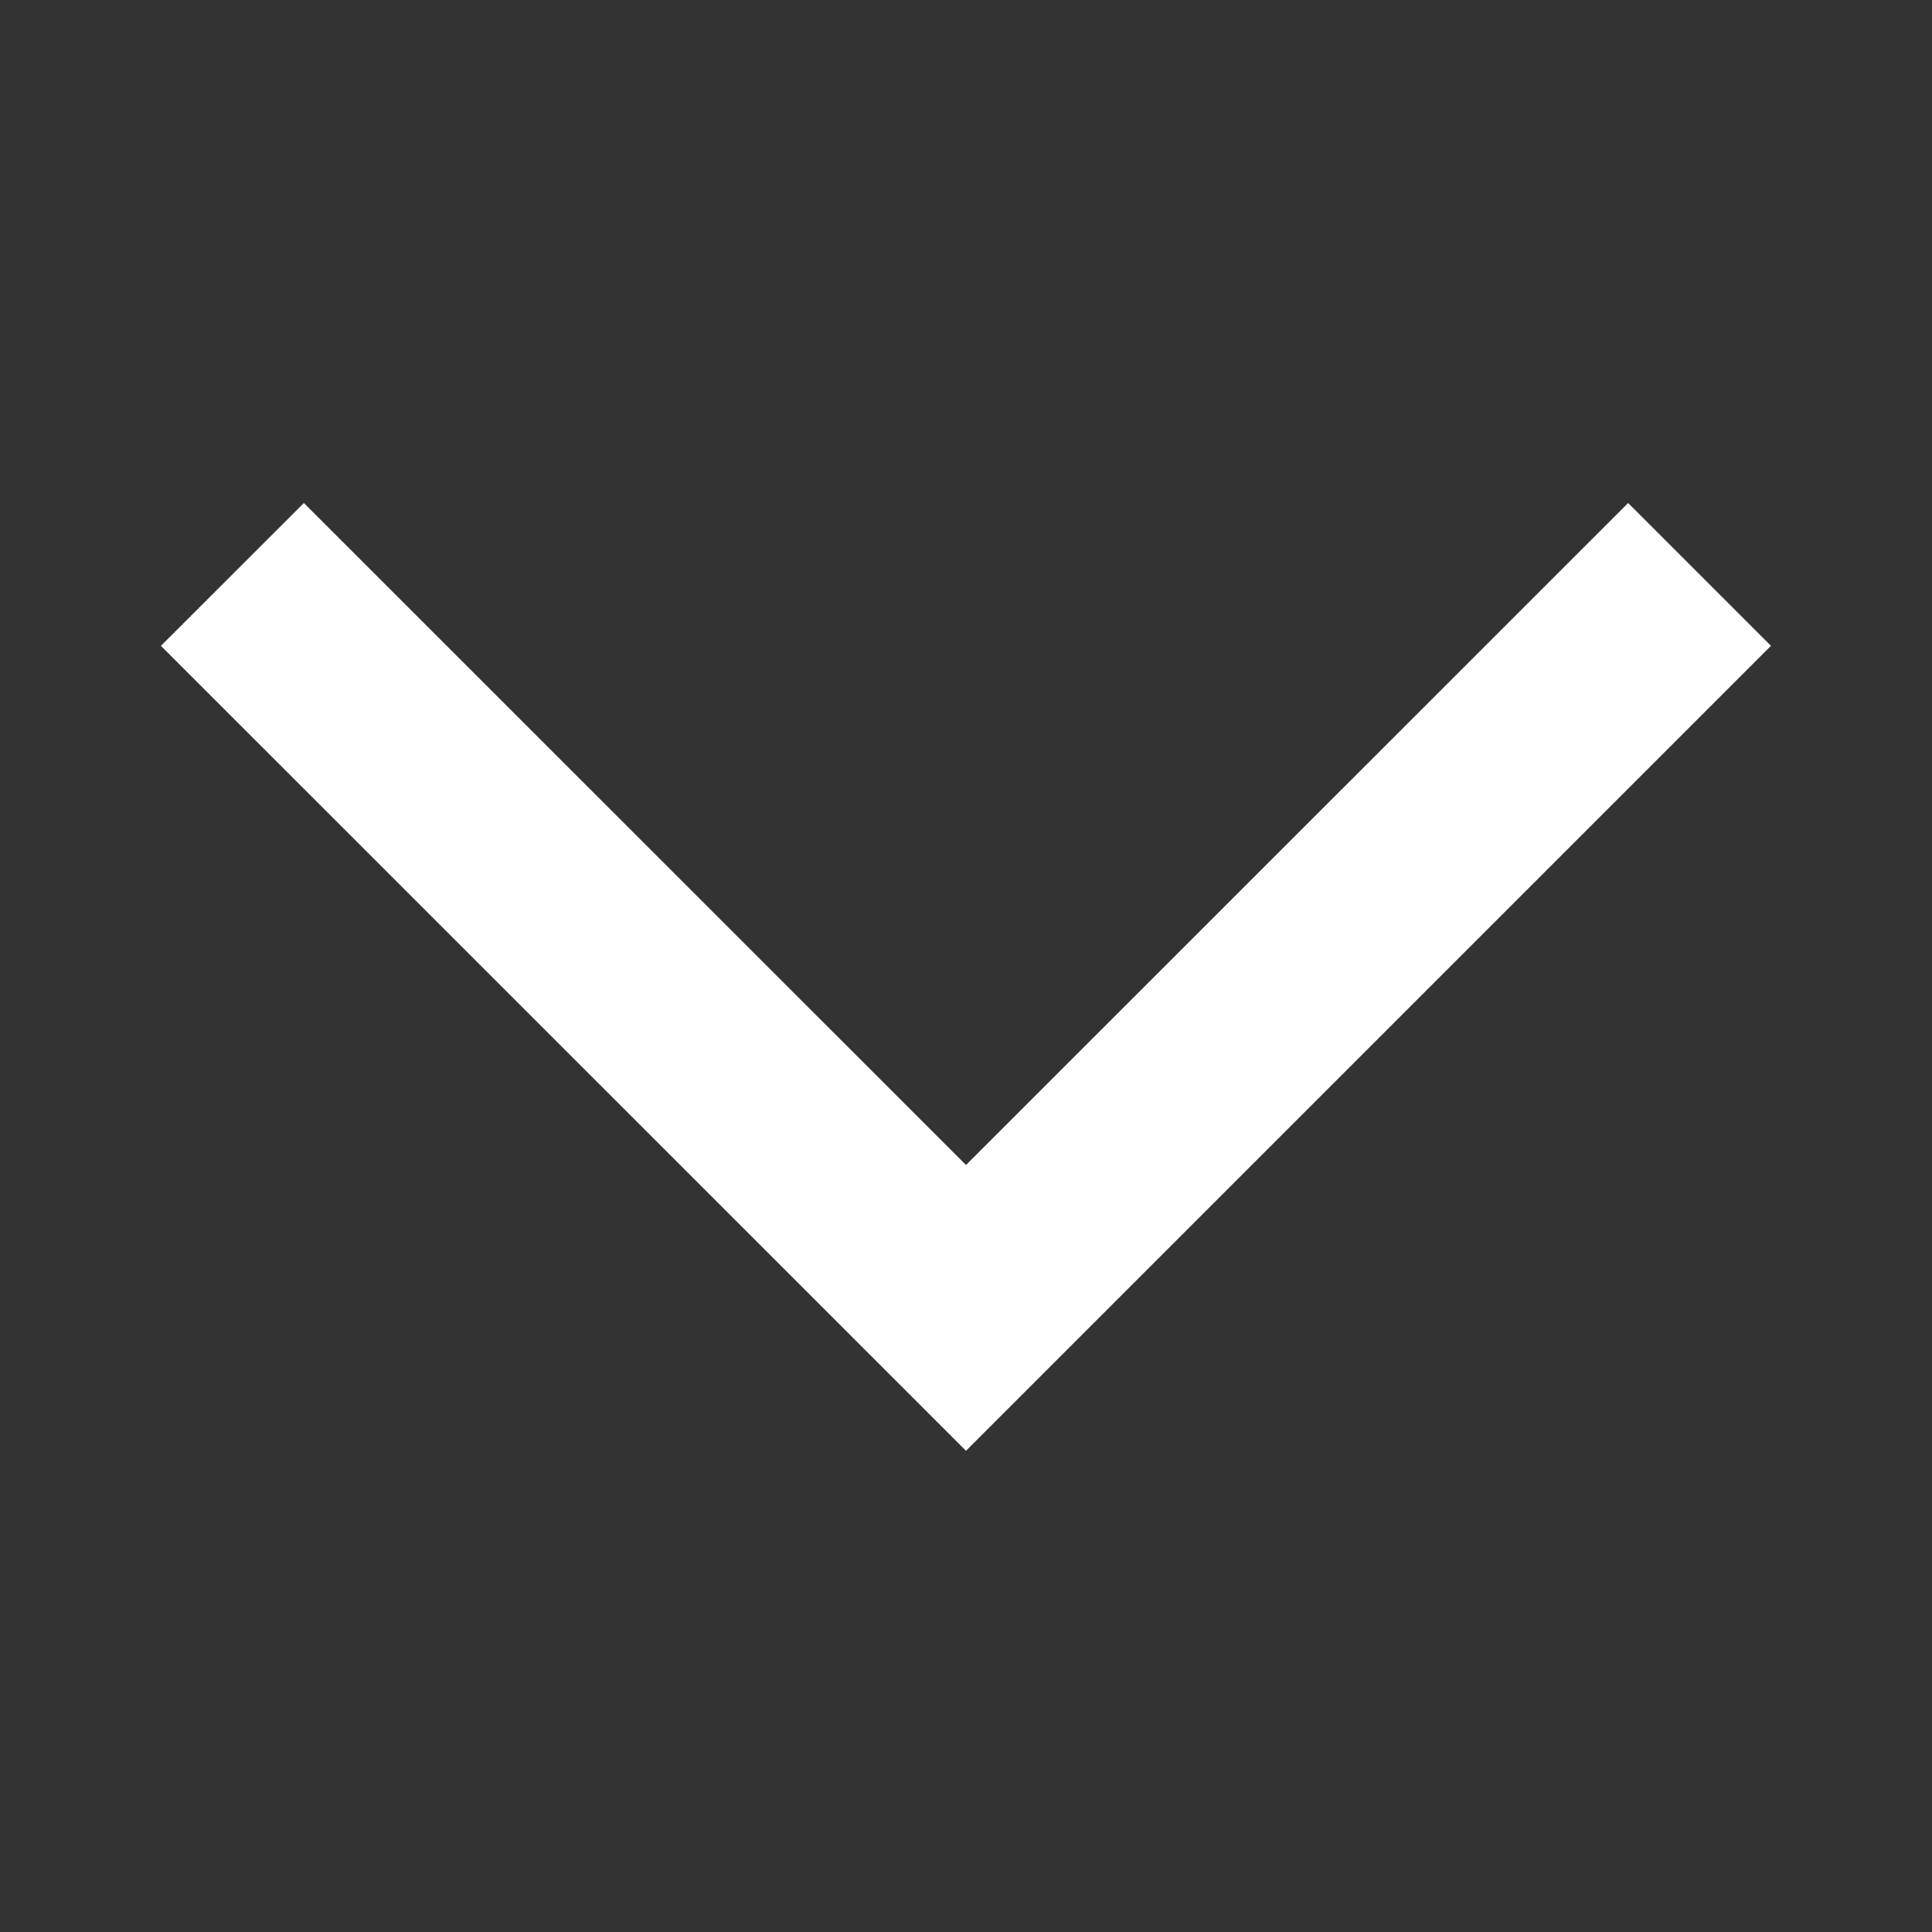 <svg class="droip-s4142-dpkqsznz droip-s4142-dp9m5veg" data-droip="dp7rnfz5" xmlns="http://www.w3.org/2000/svg" width="14" height="14" viewBox="0 0 14 14" fill="">
    <rect x="0" y="0" width="14" height="14" fill="#333333" stroke="none"/>
    <mask id="mask0_666_6336" style="mask-type:alpha" maskUnits="userSpaceOnUse" x="0" y="0" width="14" height="14">
        <rect x="14" width="14" height="14" transform="rotate(90 14 0)" fill="#D9D9D9" data-darkreader-inline-fill="#ffffff" style="--darkreader-inline-fill: var(#c6c2bc);"></rect>
    </mask>
    <g mask="url(#mask0_666_6336)">
        <path d="M1.166 4.68L2.202 3.645L7 8.442L11.798 3.645L12.833 4.68L7 10.513L1.166 4.68Z" fill="#ffffff" data-darkreader-inline-fill=""></path>
    </g>
</svg>